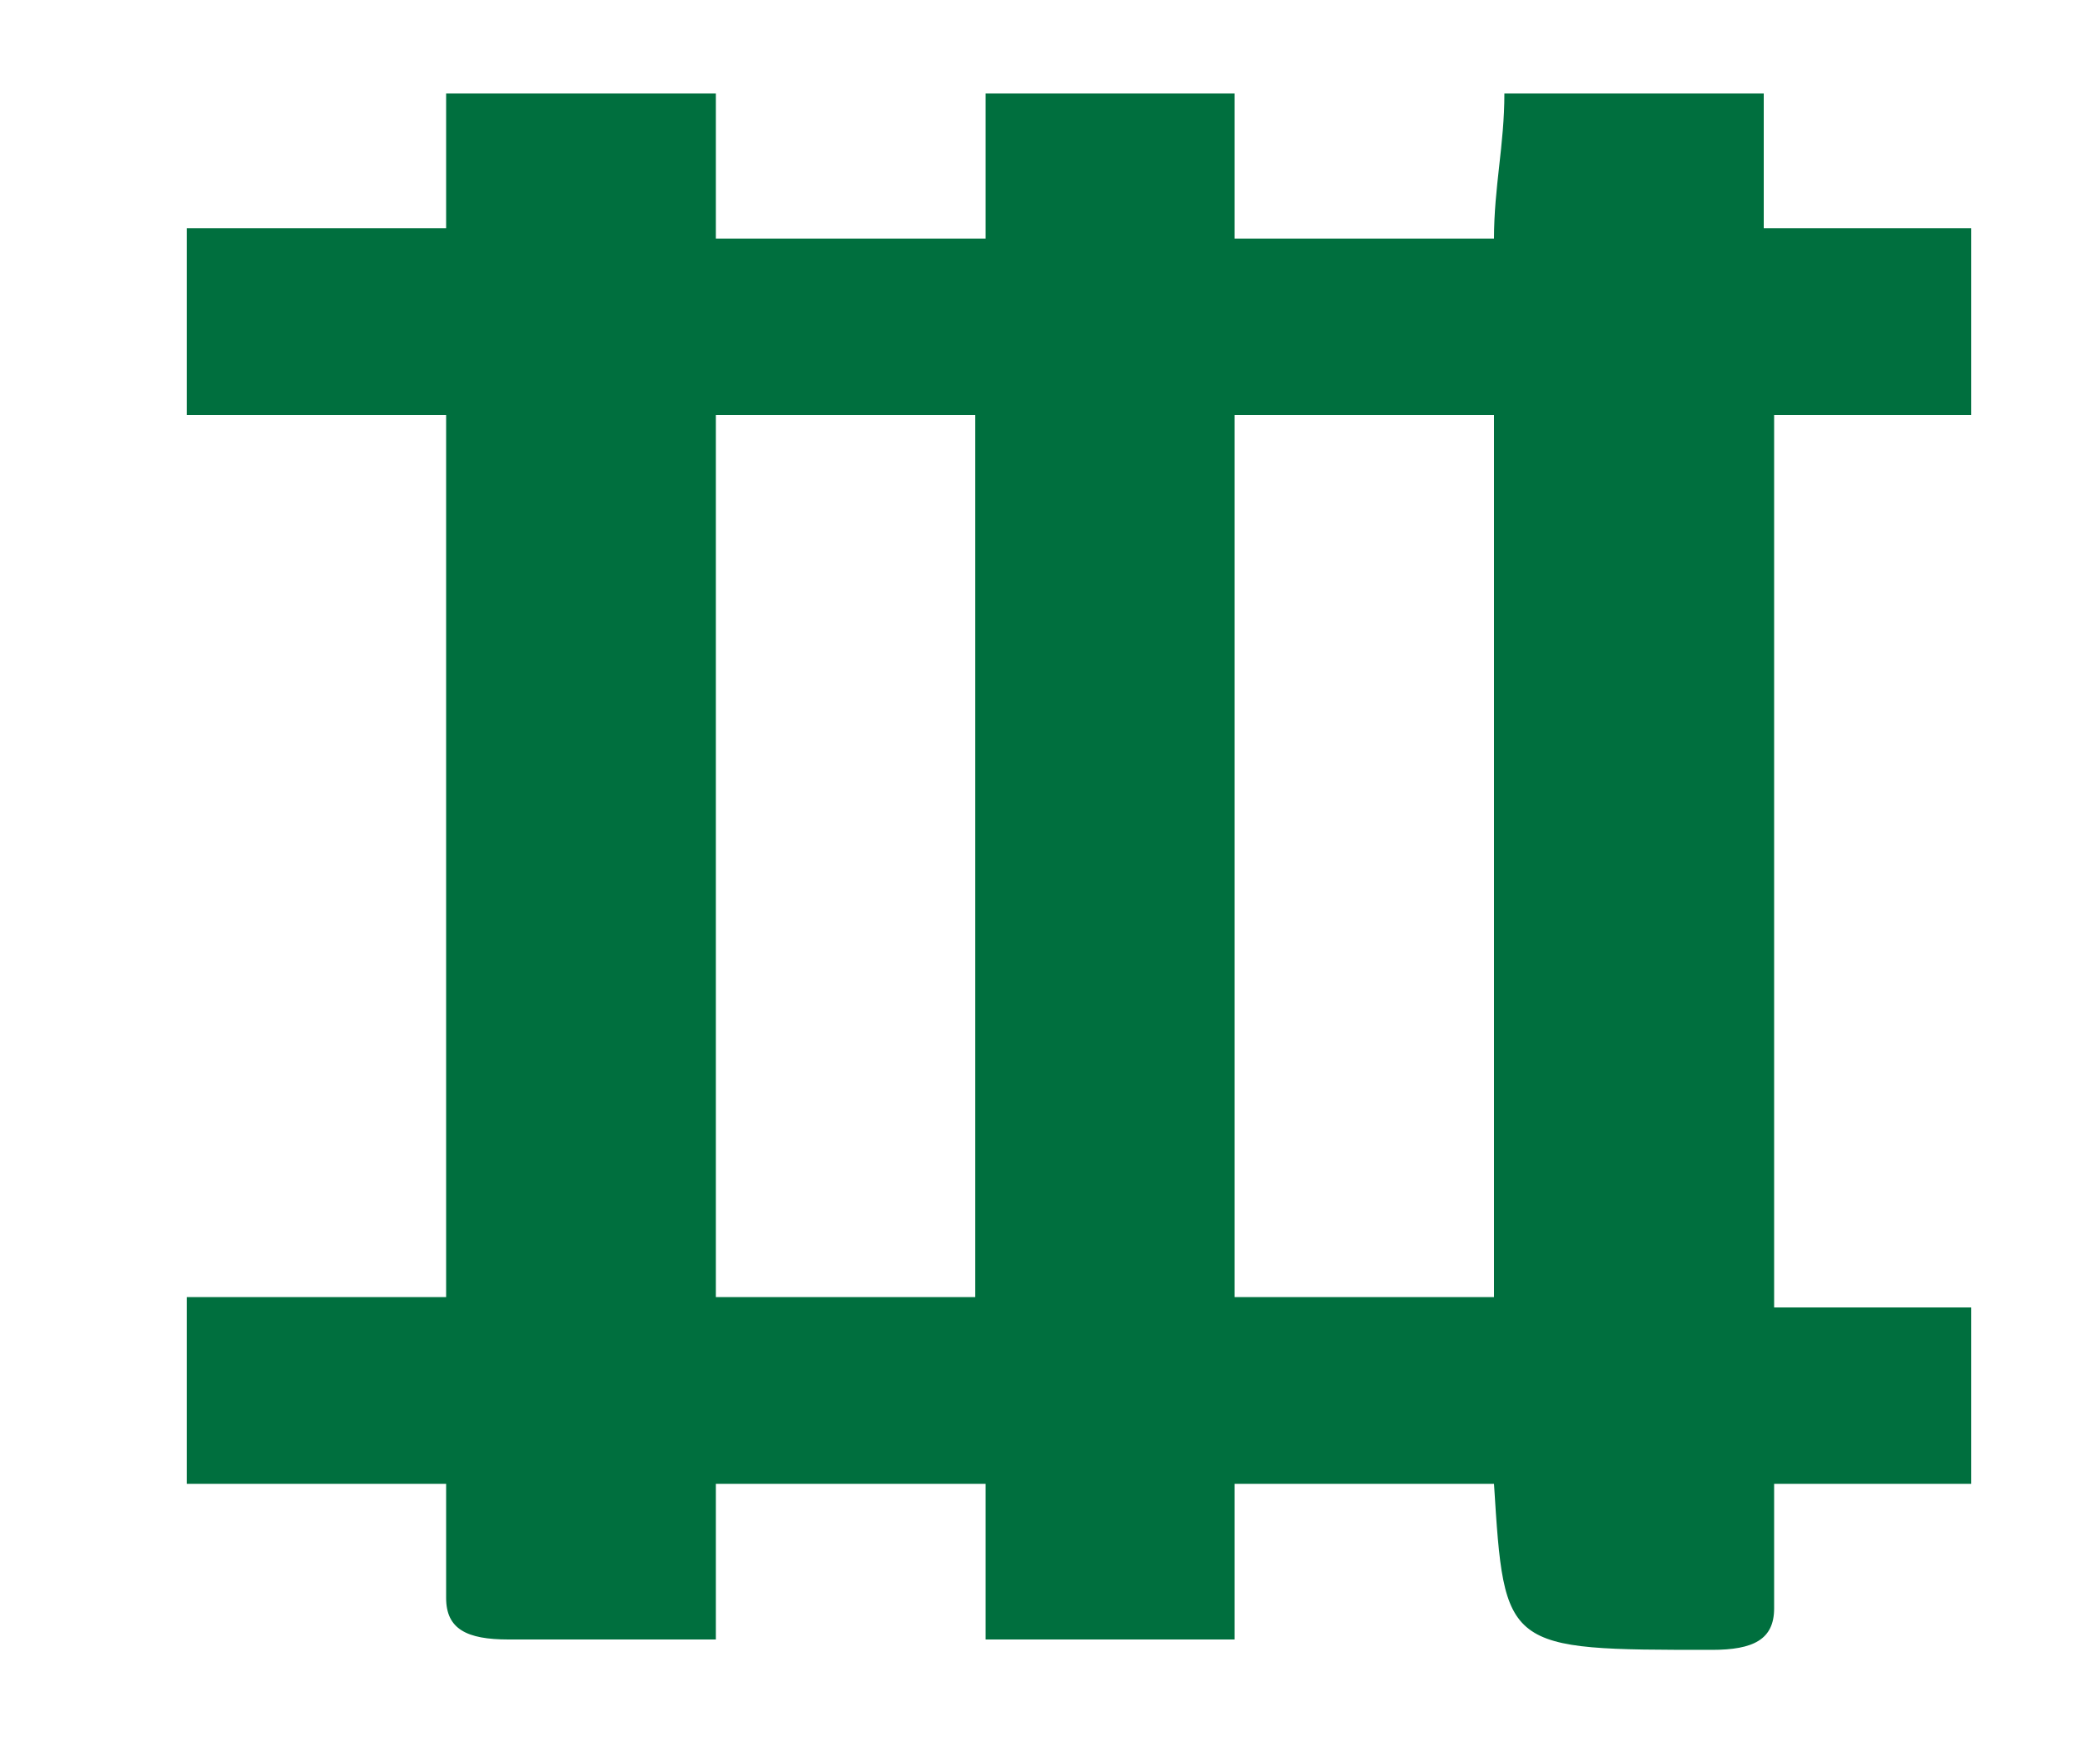 <?xml version="1.0" encoding="utf-8"?>
<!-- Generator: Adobe Illustrator 24.0.0, SVG Export Plug-In . SVG Version: 6.00 Build 0)  -->
<svg version="1.1" id="Слой_1" xmlns="http://www.w3.org/2000/svg" xmlns:xlink="http://www.w3.org/1999/xlink" x="0px" y="0px"
	 width="20px" height="17px" viewBox="0 0 20 17" style="enable-background:new 0 0 20 17;" xml:space="preserve">
<style type="text/css">
	.st0{fill:#006F3E;}
</style>
<g>
	<path class="st0" d="M19,14.3c0-0.6,0-1.1,0-1.7h-1.9V4H19c0-0.6,0-1.2,0-1.8h-2V0.9h-2.5c0,0.5-0.1,0.9-0.1,1.4h-2.5V0.9H9.5v1.4
		H6.9V0.9H4.3v1.3H1.8c0,0.6,0,1.2,0,1.8h2.5v8.5H1.8c0,0.6,0,1.2,0,1.8h2.5c0,0.4,0,0.8,0,1.1c0,0.3,0.2,0.4,0.6,0.4
		c0.6,0,1.3,0,2,0v-1.5h2.6v1.5h2.4v-1.5h2.5c0.1,1.6,0.1,1.6,2.1,1.6c0.4,0,0.6-0.1,0.6-0.4c0-0.4,0-0.8,0-1.2H19z M9.4,12.5H6.9V4
		h2.5V12.5z M14.4,12.5h-2.5V4h2.5V12.5z"/>
</g>
</svg>
